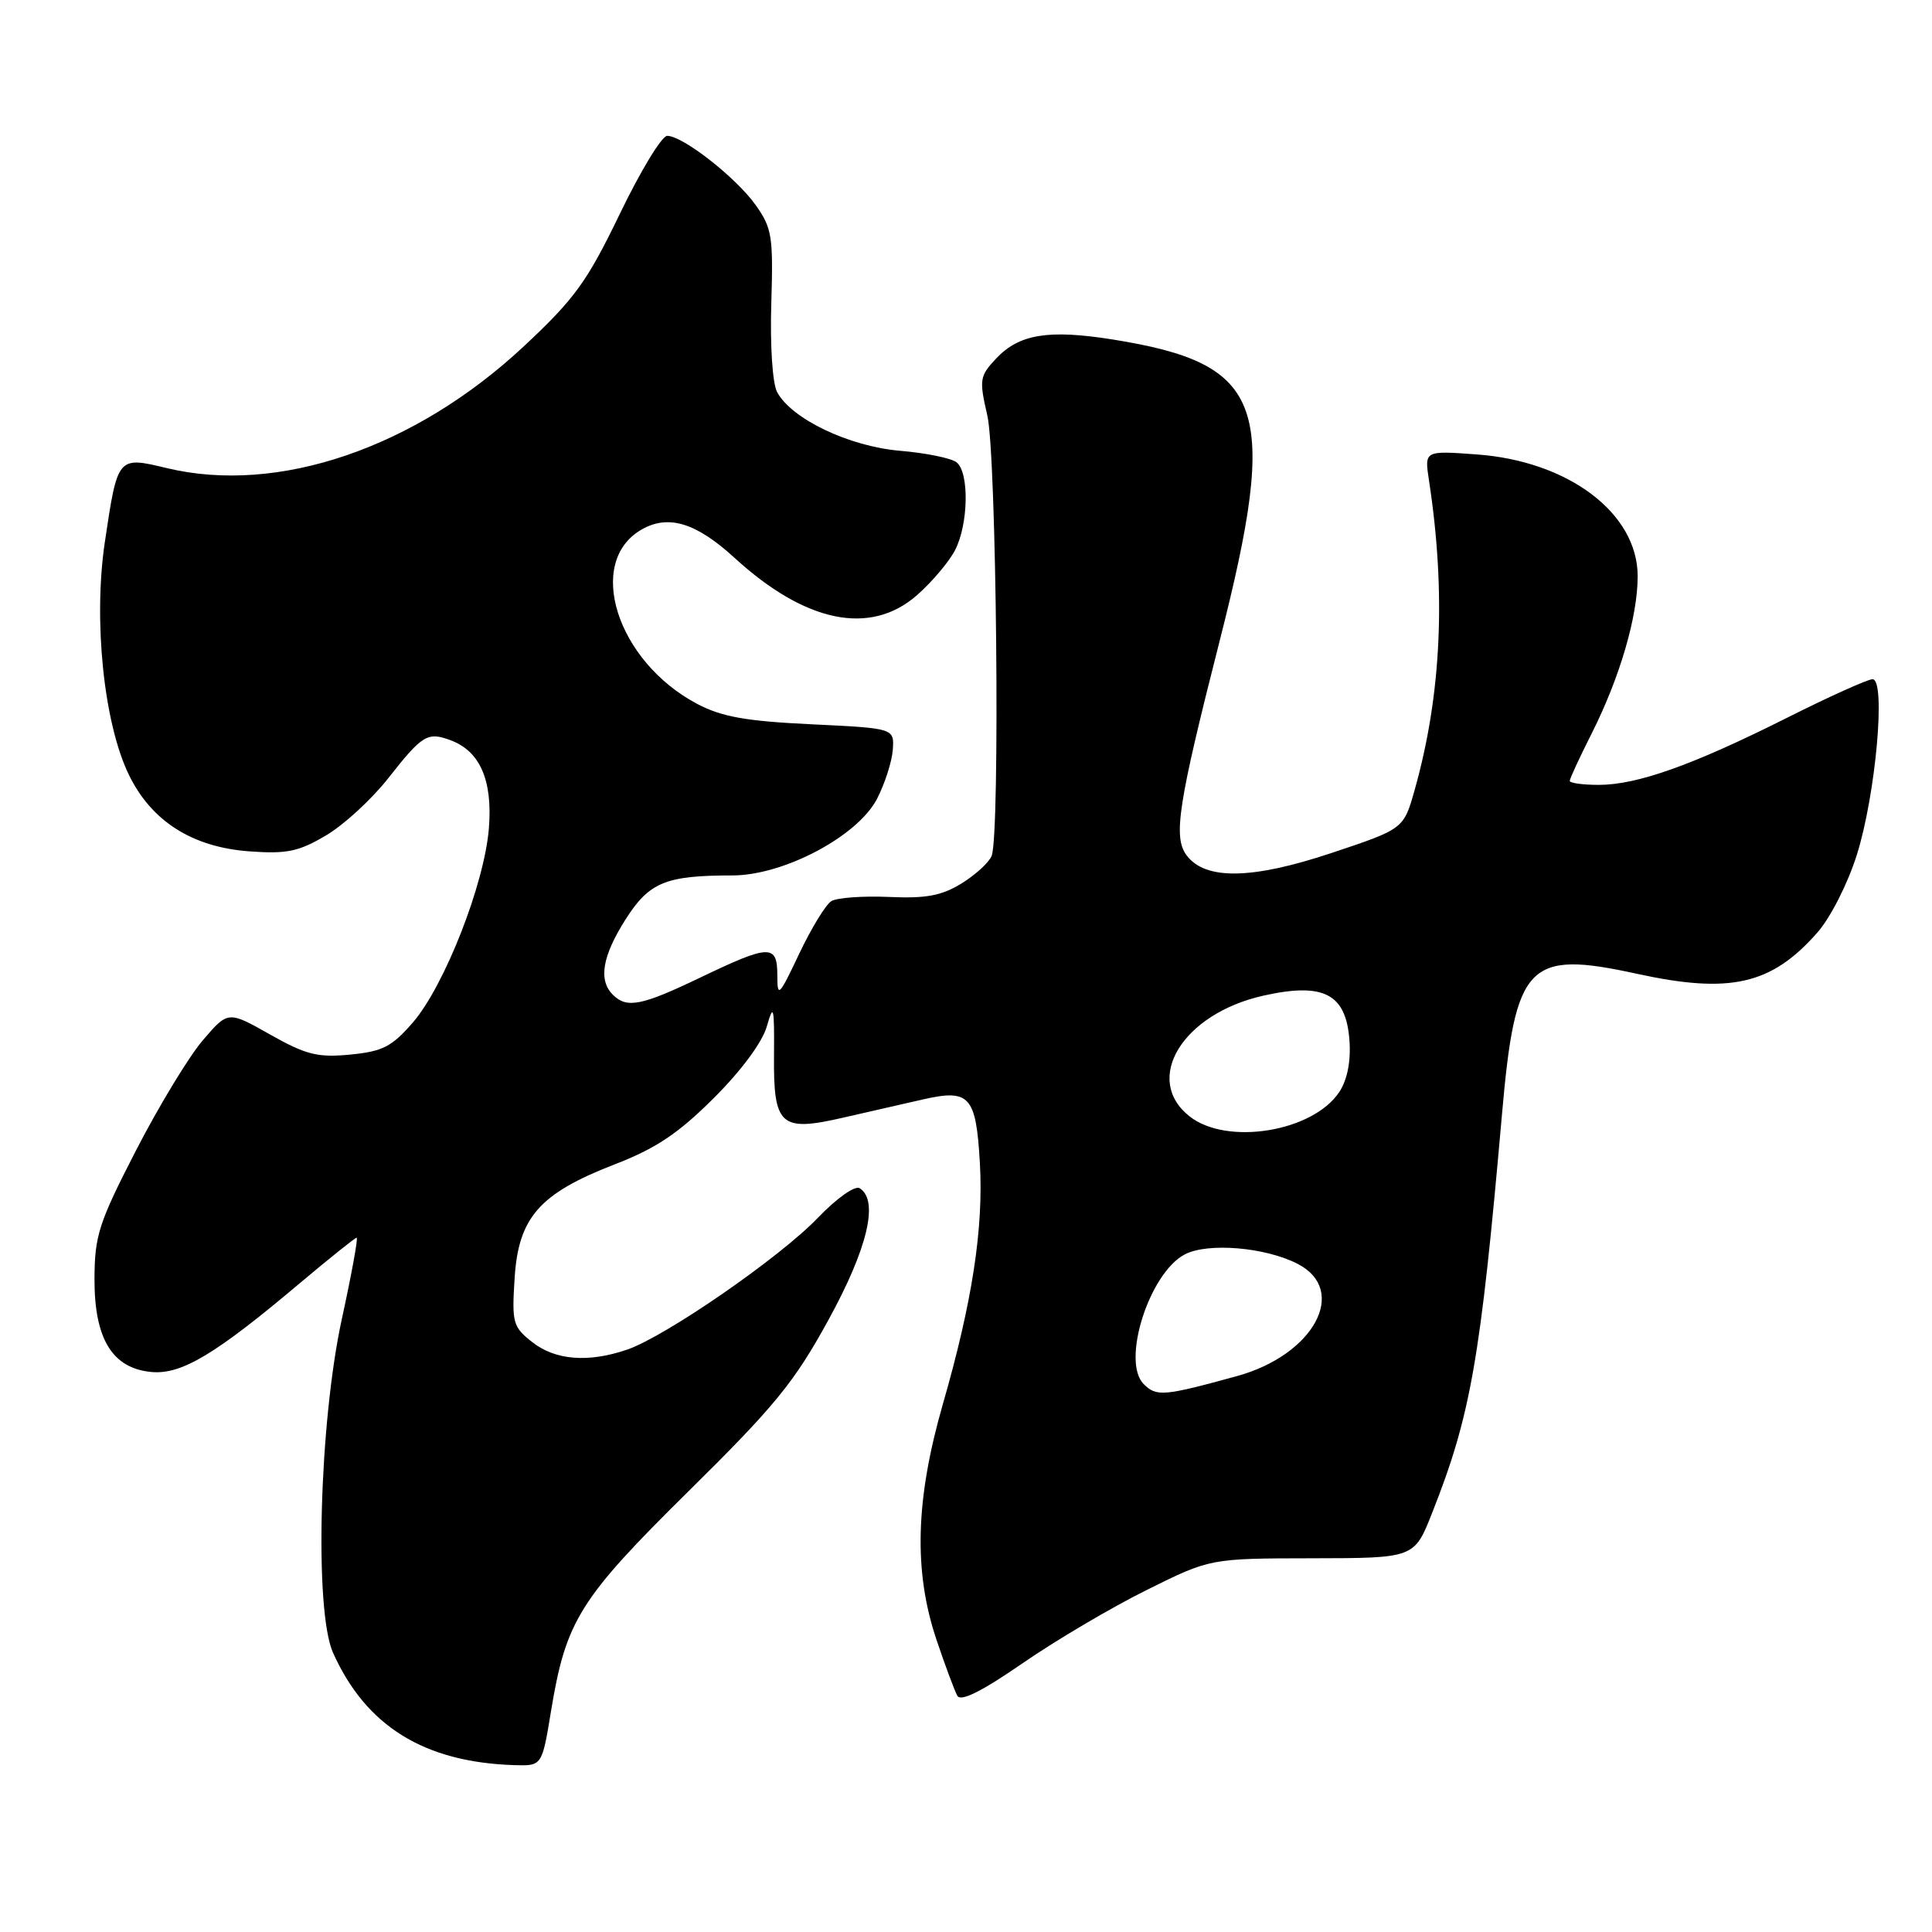 <?xml version="1.0" encoding="UTF-8" standalone="no"?>
<!DOCTYPE svg PUBLIC "-//W3C//DTD SVG 1.1//EN" "http://www.w3.org/Graphics/SVG/1.1/DTD/svg11.dtd" >
<svg xmlns="http://www.w3.org/2000/svg" xmlns:xlink="http://www.w3.org/1999/xlink" version="1.1" viewBox="0 0 256 256">
 <g >
 <path fill="currentColor"
d=" M 73.01 226.75 C 74.99 214.72 76.78 211.86 91.29 197.54 C 102.66 186.32 105.24 183.17 109.75 174.94 C 114.98 165.42 116.49 159.04 113.90 157.44 C 113.28 157.06 110.83 158.80 108.37 161.37 C 103.34 166.62 88.19 177.09 83.10 178.83 C 77.98 180.59 73.58 180.25 70.53 177.84 C 67.96 175.82 67.81 175.29 68.19 169.36 C 68.70 161.31 71.48 158.15 81.41 154.30 C 86.90 152.18 89.87 150.20 94.55 145.53 C 98.21 141.89 101.01 138.11 101.61 136.00 C 102.50 132.90 102.61 133.34 102.56 139.87 C 102.48 149.18 103.40 150.01 111.70 148.10 C 114.89 147.37 119.64 146.29 122.25 145.69 C 128.50 144.26 129.33 145.20 129.84 154.13 C 130.33 162.78 128.83 172.52 124.94 186.03 C 121.29 198.71 121.04 208.20 124.09 217.28 C 125.24 220.70 126.49 224.04 126.85 224.70 C 127.31 225.51 130.08 224.13 135.51 220.38 C 139.90 217.35 147.29 212.99 151.93 210.69 C 160.35 206.50 160.35 206.50 173.87 206.48 C 187.40 206.46 187.40 206.46 189.76 200.48 C 194.89 187.50 196.16 180.23 199.02 147.65 C 200.78 127.60 202.43 125.87 216.89 129.03 C 229.27 131.73 234.73 130.48 240.81 123.57 C 242.56 121.58 244.84 117.08 246.04 113.27 C 248.55 105.31 249.92 90.00 248.12 90.00 C 247.49 90.00 242.36 92.31 236.73 95.14 C 224.30 101.38 216.94 104.00 211.84 104.00 C 209.73 104.00 208.00 103.76 208.00 103.47 C 208.00 103.18 209.30 100.37 210.89 97.22 C 214.63 89.80 217.00 81.72 217.00 76.35 C 217.00 68.01 207.84 61.08 195.62 60.21 C 188.75 59.71 188.75 59.71 189.34 63.61 C 191.63 78.52 191.01 92.04 187.45 104.67 C 185.99 109.84 185.99 109.84 176.39 113.04 C 165.85 116.55 159.69 116.64 157.22 113.32 C 155.43 110.90 156.10 106.56 161.59 85.00 C 169.56 53.71 167.63 48.22 147.48 44.99 C 138.95 43.63 135.04 44.26 131.99 47.51 C 129.80 49.84 129.73 50.30 130.83 55.07 C 132.04 60.35 132.54 110.44 131.40 113.40 C 131.07 114.26 129.28 115.90 127.43 117.05 C 124.76 118.69 122.73 119.07 117.78 118.85 C 114.32 118.70 110.89 118.95 110.15 119.41 C 109.41 119.87 107.50 123.00 105.90 126.37 C 103.22 132.04 103.00 132.26 103.00 129.25 C 103.00 125.09 102.00 125.12 92.86 129.50 C 84.98 133.28 83.06 133.66 81.20 131.80 C 79.27 129.87 79.80 126.71 82.88 121.84 C 86.02 116.90 88.19 116.00 97.04 116.00 C 103.84 116.00 113.64 110.81 116.21 105.85 C 117.25 103.83 118.19 100.91 118.30 99.35 C 118.50 96.50 118.50 96.50 107.50 95.97 C 98.84 95.56 95.62 94.98 92.38 93.27 C 81.68 87.62 77.51 74.38 85.08 70.13 C 88.60 68.15 92.26 69.28 97.31 73.90 C 106.73 82.53 115.33 84.29 121.52 78.85 C 123.49 77.12 125.75 74.44 126.55 72.90 C 128.33 69.46 128.45 62.60 126.75 61.26 C 126.06 60.71 122.69 60.02 119.25 59.73 C 112.49 59.15 104.88 55.51 102.97 51.95 C 102.36 50.80 102.03 45.81 102.20 40.23 C 102.47 31.32 102.30 30.22 100.12 27.16 C 97.52 23.51 90.47 18.00 88.41 18.00 C 87.69 18.00 84.87 22.65 82.13 28.34 C 77.77 37.36 76.16 39.58 69.42 45.88 C 54.97 59.38 36.85 65.56 22.12 62.03 C 15.57 60.46 15.59 60.43 13.89 71.84 C 12.35 82.20 13.75 95.78 17.06 102.63 C 20.05 108.81 25.48 112.26 33.05 112.81 C 38.01 113.17 39.59 112.84 43.21 110.69 C 45.57 109.30 49.28 105.88 51.46 103.10 C 55.96 97.37 56.65 96.95 59.69 98.08 C 63.61 99.53 65.29 103.39 64.78 109.76 C 64.19 117.13 58.90 130.62 54.71 135.48 C 51.92 138.70 50.70 139.32 46.40 139.74 C 42.08 140.15 40.56 139.77 35.79 137.08 C 30.22 133.93 30.22 133.93 26.86 137.86 C 25.01 140.03 21.03 146.59 18.02 152.44 C 13.08 162.04 12.54 163.72 12.52 169.47 C 12.50 177.44 14.90 181.34 20.11 181.80 C 24.07 182.14 28.56 179.45 39.69 170.06 C 43.65 166.73 47.06 164.00 47.26 164.00 C 47.47 164.00 46.59 168.84 45.30 174.75 C 42.29 188.57 41.63 213.43 44.13 219.00 C 48.49 228.73 56.21 233.51 68.16 233.89 C 71.82 234.00 71.82 234.00 73.01 226.75 Z  M 151.55 183.40 C 148.55 180.41 152.28 168.67 157.00 166.21 C 160.05 164.62 167.67 165.26 171.95 167.47 C 178.73 170.98 174.10 179.54 163.90 182.34 C 154.19 185.01 153.24 185.09 151.55 183.40 Z  M 157.63 147.93 C 151.39 143.01 156.69 134.33 167.40 131.93 C 175.41 130.14 178.36 131.68 178.81 137.86 C 179.01 140.62 178.53 143.06 177.48 144.67 C 174.01 149.96 162.60 151.84 157.63 147.93 Z "/>
</g>
</svg>